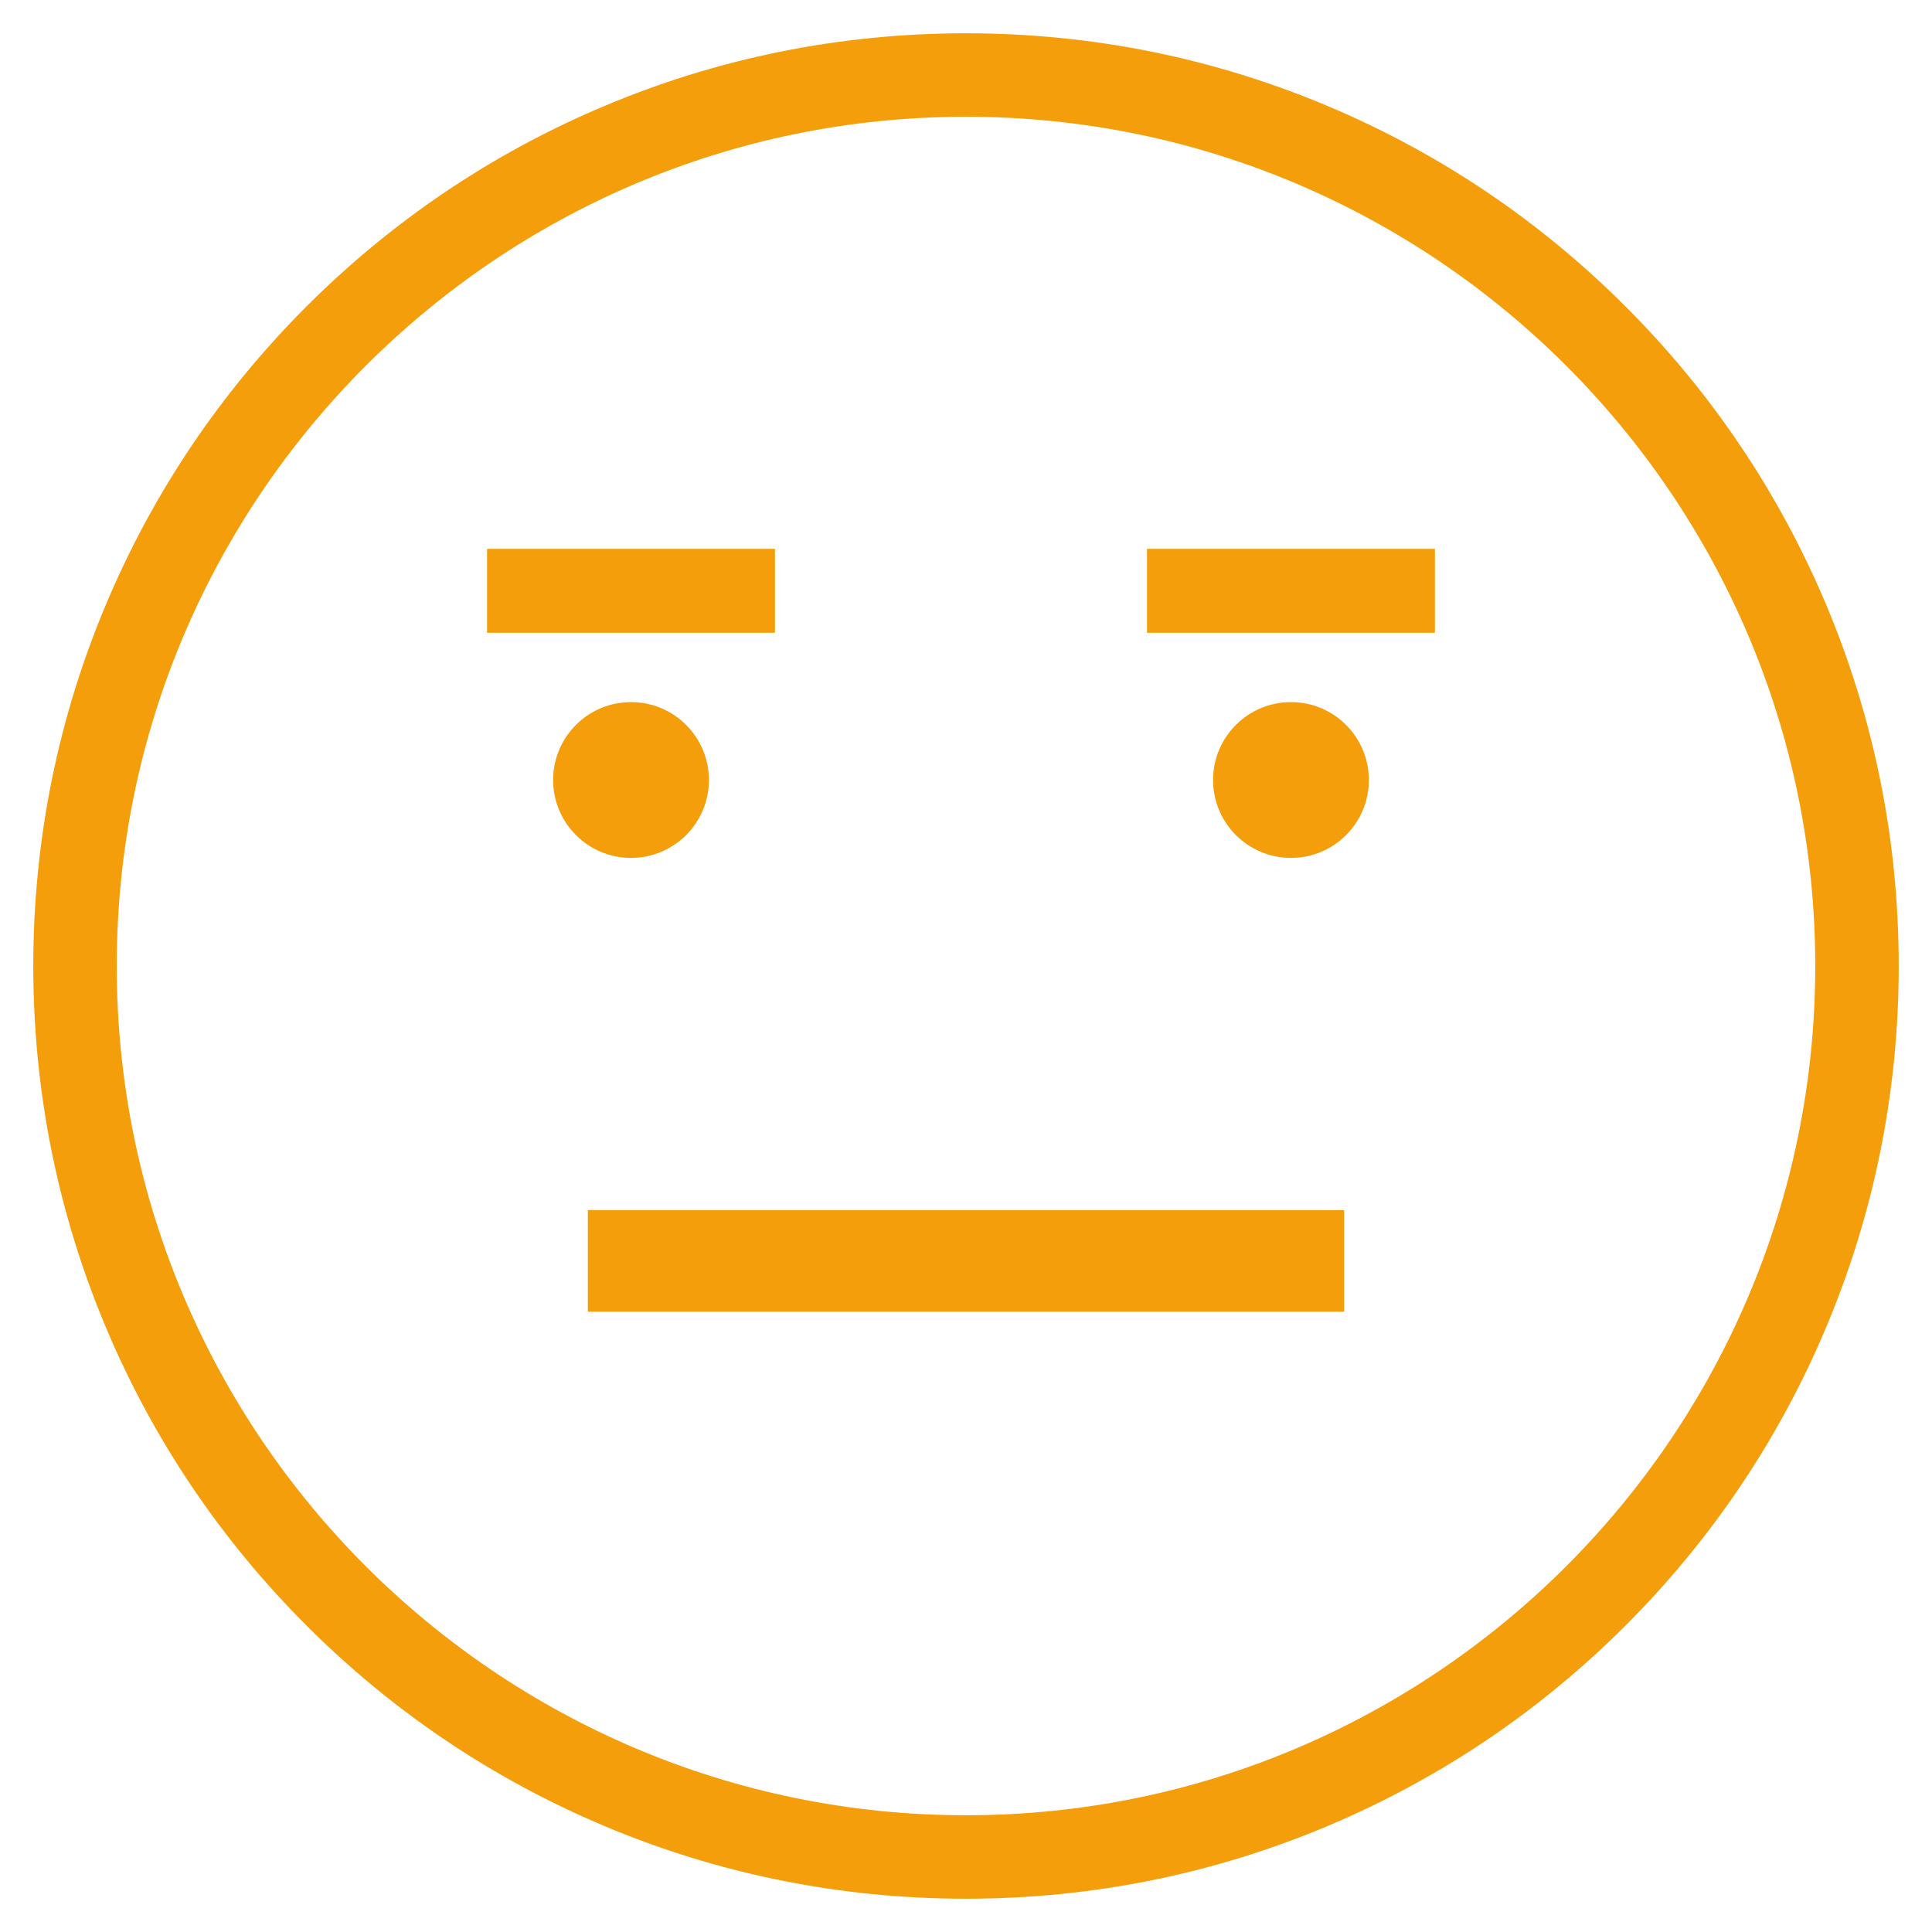 <svg version="1.1" id="Layer_1" xmlns="http://www.w3.org/2000/svg" xmlns:xlink="http://www.w3.org/1999/xlink" x="0px" y="0px"
	 viewBox="451.451 -28.549 1657.098 1657.098" enable-background="new 451.451 -28.549 1657.098 1657.098" xml:space="preserve">
<g>
	<g>
		<circle cx="992.682" cy="640.47" r="66.818" fill="rgba(245, 158, 11, 1)"/>
	</g>
	<g>
		<circle cx="1558.728" cy="640.47" r="66.818" fill="rgba(245, 158, 11, 1)"/>
	</g>
	<g>
		<path d="M1280,1600c-107.984,0-212.756-21.157-311.407-62.883c-95.268-40.295-180.819-97.973-254.279-171.432
			c-73.459-73.459-131.137-159.01-171.432-254.278C501.157,1012.757,480,907.984,480,800s21.157-212.756,62.883-311.407
			c40.295-95.268,97.973-180.819,171.432-254.279c73.46-73.459,159.011-131.137,254.279-171.432C1067.244,21.157,1172.016,0,1280,0
			s212.757,21.157,311.407,62.883c95.268,40.295,180.819,97.973,254.278,171.432c73.459,73.46,131.137,159.011,171.432,254.279
			C2058.843,587.244,2080,692.016,2080,800s-21.157,212.757-62.883,311.407c-40.295,95.268-97.973,180.819-171.432,254.278
			s-159.01,131.137-254.278,171.432C1492.757,1578.843,1387.984,1600,1280,1600z M1280,71.591
			c-401.646,0-728.409,326.763-728.409,728.409S878.354,1528.409,1280,1528.409S2008.409,1201.646,2008.409,800
			C2008.409,398.354,1681.646,71.591,1280,71.591z" fill="rgba(245, 158, 11, 1)"/>
	</g>
	<rect x="955.65" y="1009.402" width="648.7" height="87.119" fill="rgba(245, 158, 11, 1)"/>
	<rect x="869.21" y="442.19" width="246.945" height="72" fill="rgba(245, 158, 11, 1)"/>
	<rect x="1435.255" y="442.19" width="246.945" height="72" fill="rgba(245, 158, 11, 1)"/>
</g>
</svg>
